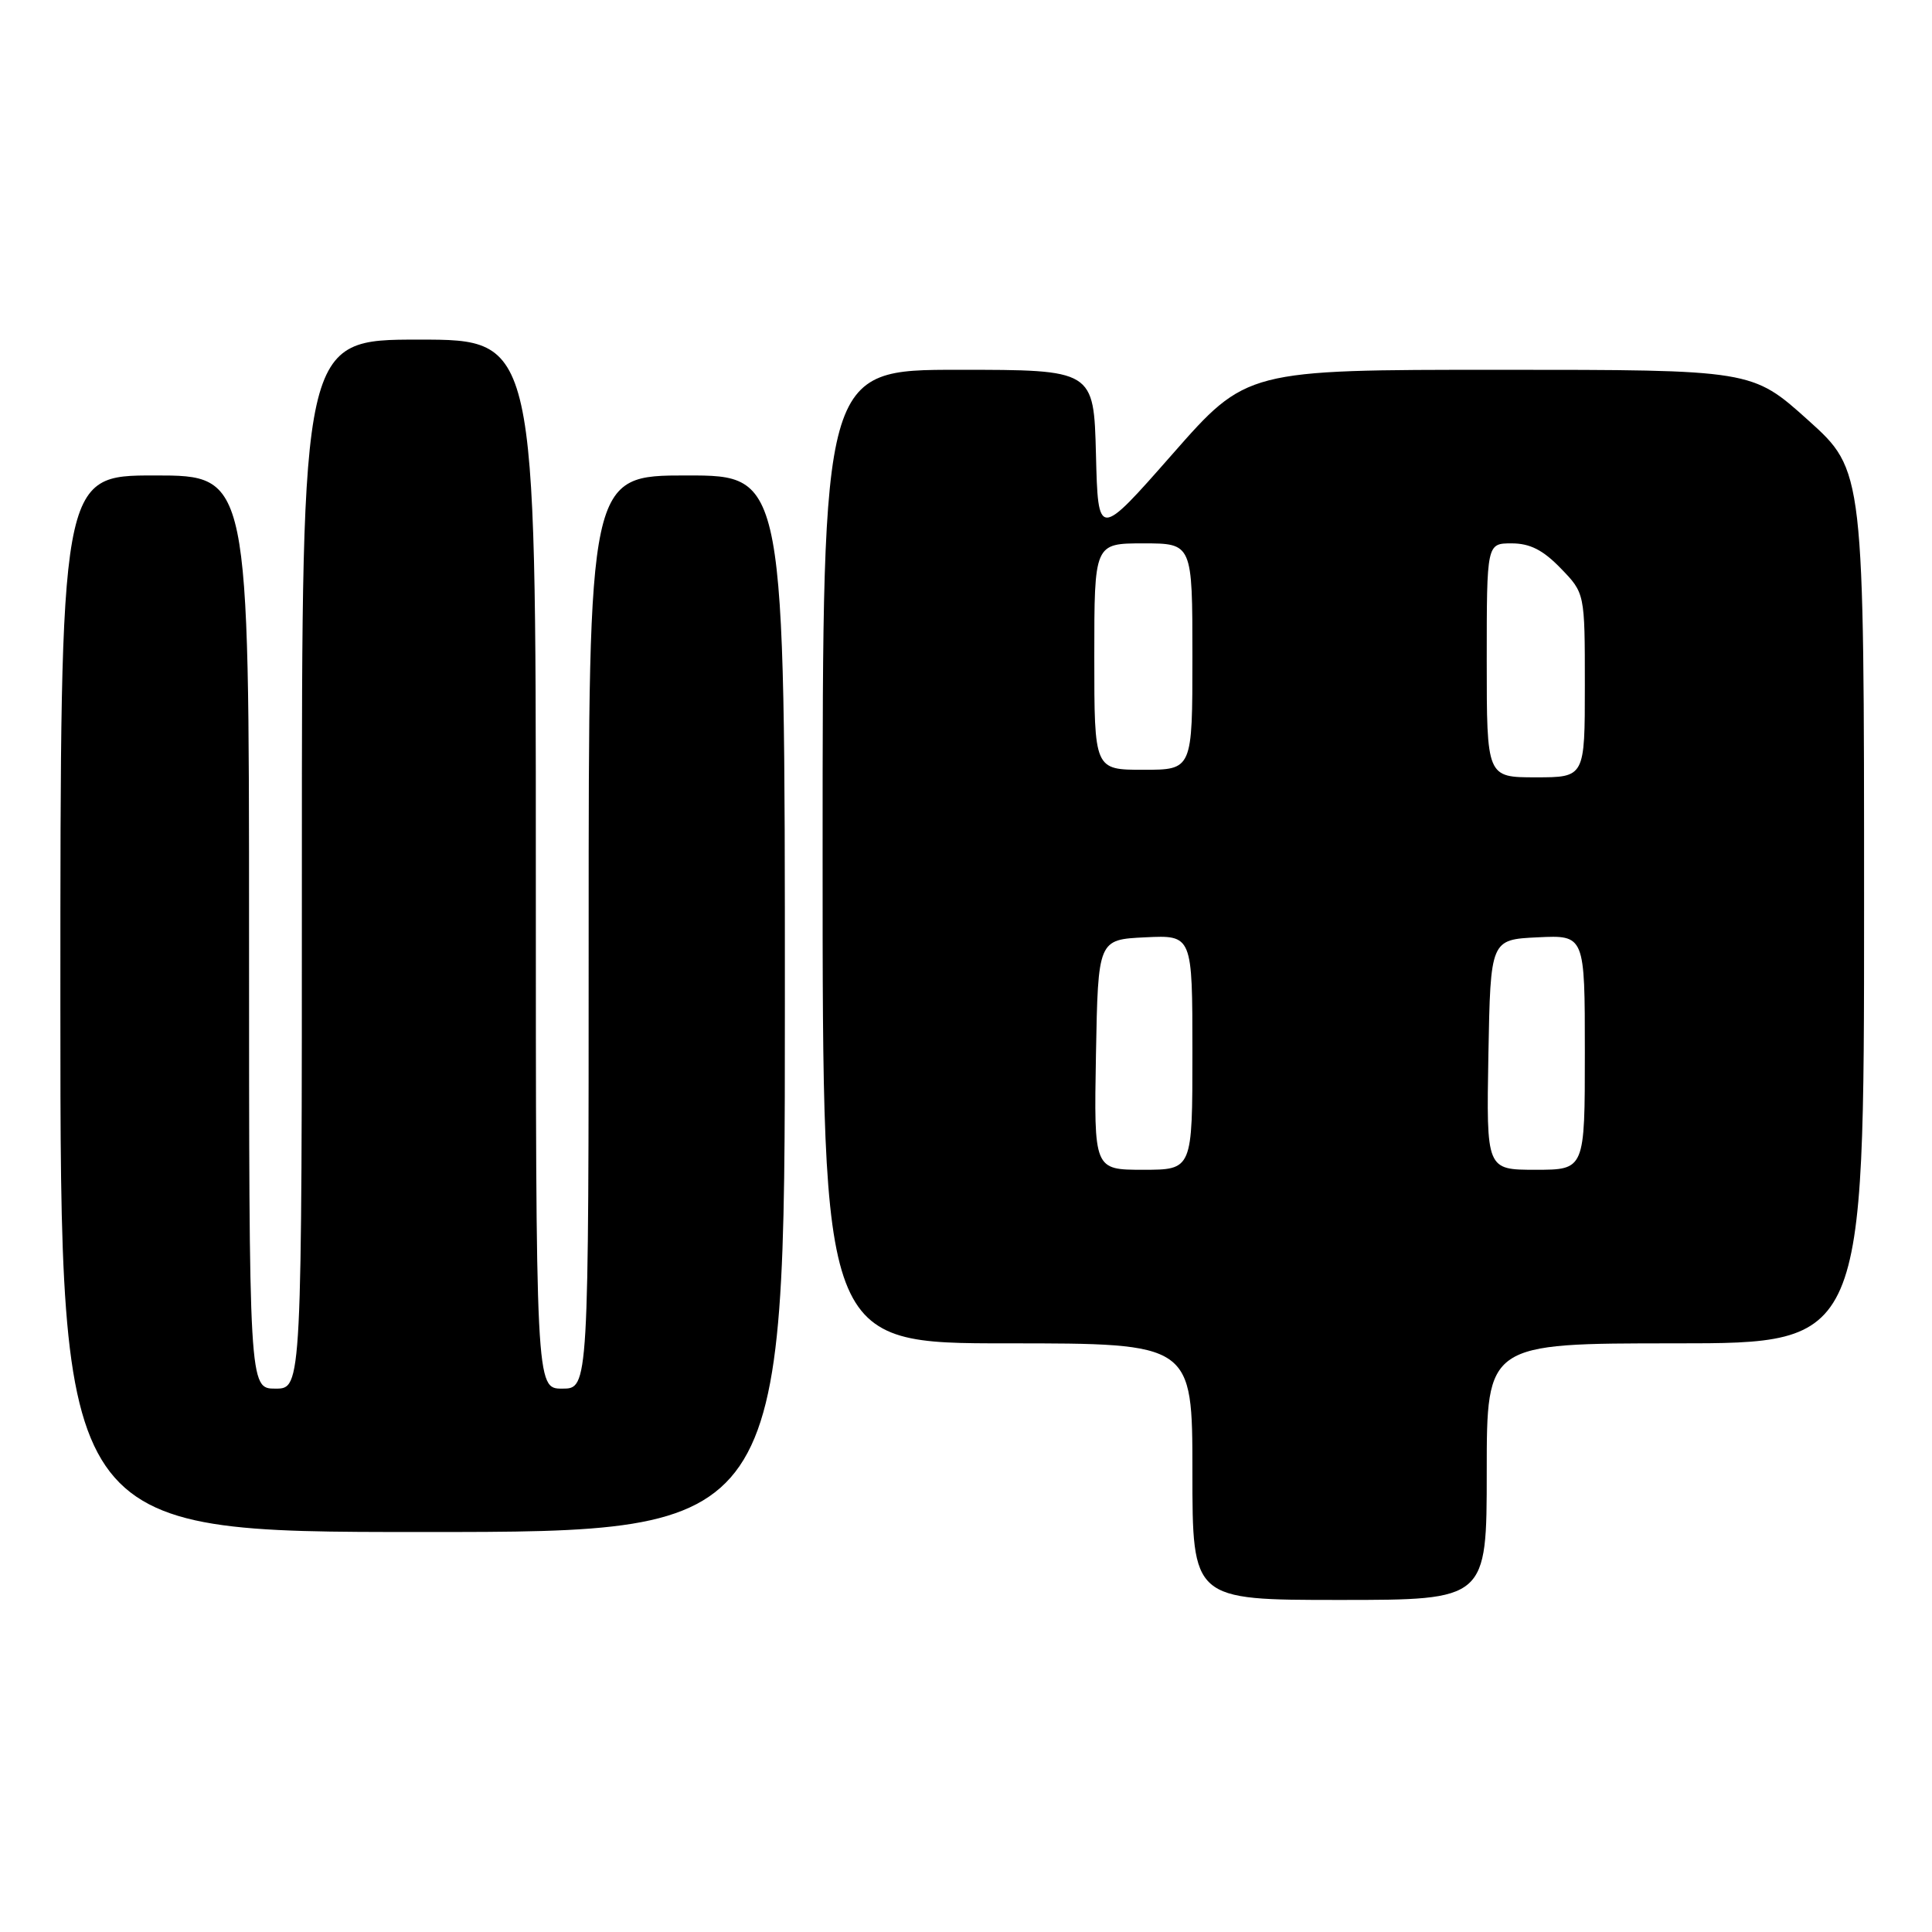 <?xml version="1.0" encoding="UTF-8" standalone="no"?>
<!DOCTYPE svg PUBLIC "-//W3C//DTD SVG 1.1//EN" "http://www.w3.org/Graphics/SVG/1.1/DTD/svg11.dtd" >
<svg xmlns="http://www.w3.org/2000/svg" xmlns:xlink="http://www.w3.org/1999/xlink" version="1.1" viewBox="0 0 256 256">
 <g >
 <path fill="currentColor"
d=" M 197.00 195.00 C 197.00 178.00 197.00 178.00 222.00 178.00 C 247.00 178.00 247.00 178.00 247.00 120.17 C 247.00 62.34 247.00 62.34 239.58 55.67 C 232.16 49.00 232.16 49.00 198.66 49.00 C 165.17 49.00 165.17 49.00 155.34 60.19 C 145.50 71.38 145.50 71.38 145.22 60.19 C 144.93 49.00 144.93 49.00 126.97 49.00 C 109.00 49.00 109.00 49.00 109.00 113.50 C 109.00 178.00 109.00 178.00 133.50 178.00 C 158.00 178.00 158.00 178.00 158.00 195.00 C 158.00 212.00 158.00 212.00 177.50 212.00 C 197.00 212.00 197.00 212.00 197.00 195.00 Z  M 104.00 133.00 C 104.00 63.00 104.00 63.00 91.00 63.00 C 78.00 63.00 78.00 63.00 78.00 123.50 C 78.00 184.00 78.00 184.00 74.50 184.00 C 71.00 184.00 71.00 184.00 71.00 114.50 C 71.00 45.00 71.00 45.00 55.50 45.00 C 40.00 45.00 40.00 45.00 40.00 114.50 C 40.00 184.00 40.00 184.00 36.50 184.00 C 33.00 184.00 33.00 184.00 33.00 123.50 C 33.00 63.00 33.00 63.00 20.50 63.00 C 8.00 63.00 8.00 63.00 8.00 133.00 C 8.00 203.00 8.00 203.00 56.00 203.00 C 104.00 203.00 104.00 203.00 104.00 133.00 Z  M 145.22 139.75 C 145.50 124.50 145.50 124.50 151.75 124.20 C 158.00 123.90 158.00 123.90 158.00 139.45 C 158.00 155.00 158.00 155.00 151.47 155.00 C 144.95 155.00 144.95 155.00 145.22 139.75 Z  M 197.22 139.75 C 197.50 124.50 197.50 124.50 203.75 124.20 C 210.00 123.90 210.00 123.90 210.00 139.45 C 210.00 155.00 210.00 155.00 203.47 155.00 C 196.95 155.00 196.95 155.00 197.22 139.75 Z  M 197.00 87.50 C 197.00 72.00 197.00 72.00 200.30 72.00 C 202.73 72.00 204.46 72.88 206.80 75.30 C 210.00 78.60 210.00 78.60 210.00 90.80 C 210.00 103.00 210.00 103.00 203.50 103.00 C 197.00 103.00 197.00 103.00 197.00 87.50 Z  M 145.00 87.00 C 145.00 72.00 145.00 72.00 151.50 72.00 C 158.00 72.00 158.00 72.00 158.00 87.00 C 158.00 102.00 158.00 102.00 151.50 102.00 C 145.00 102.00 145.00 102.00 145.00 87.00 Z "/>
</g>
</svg>